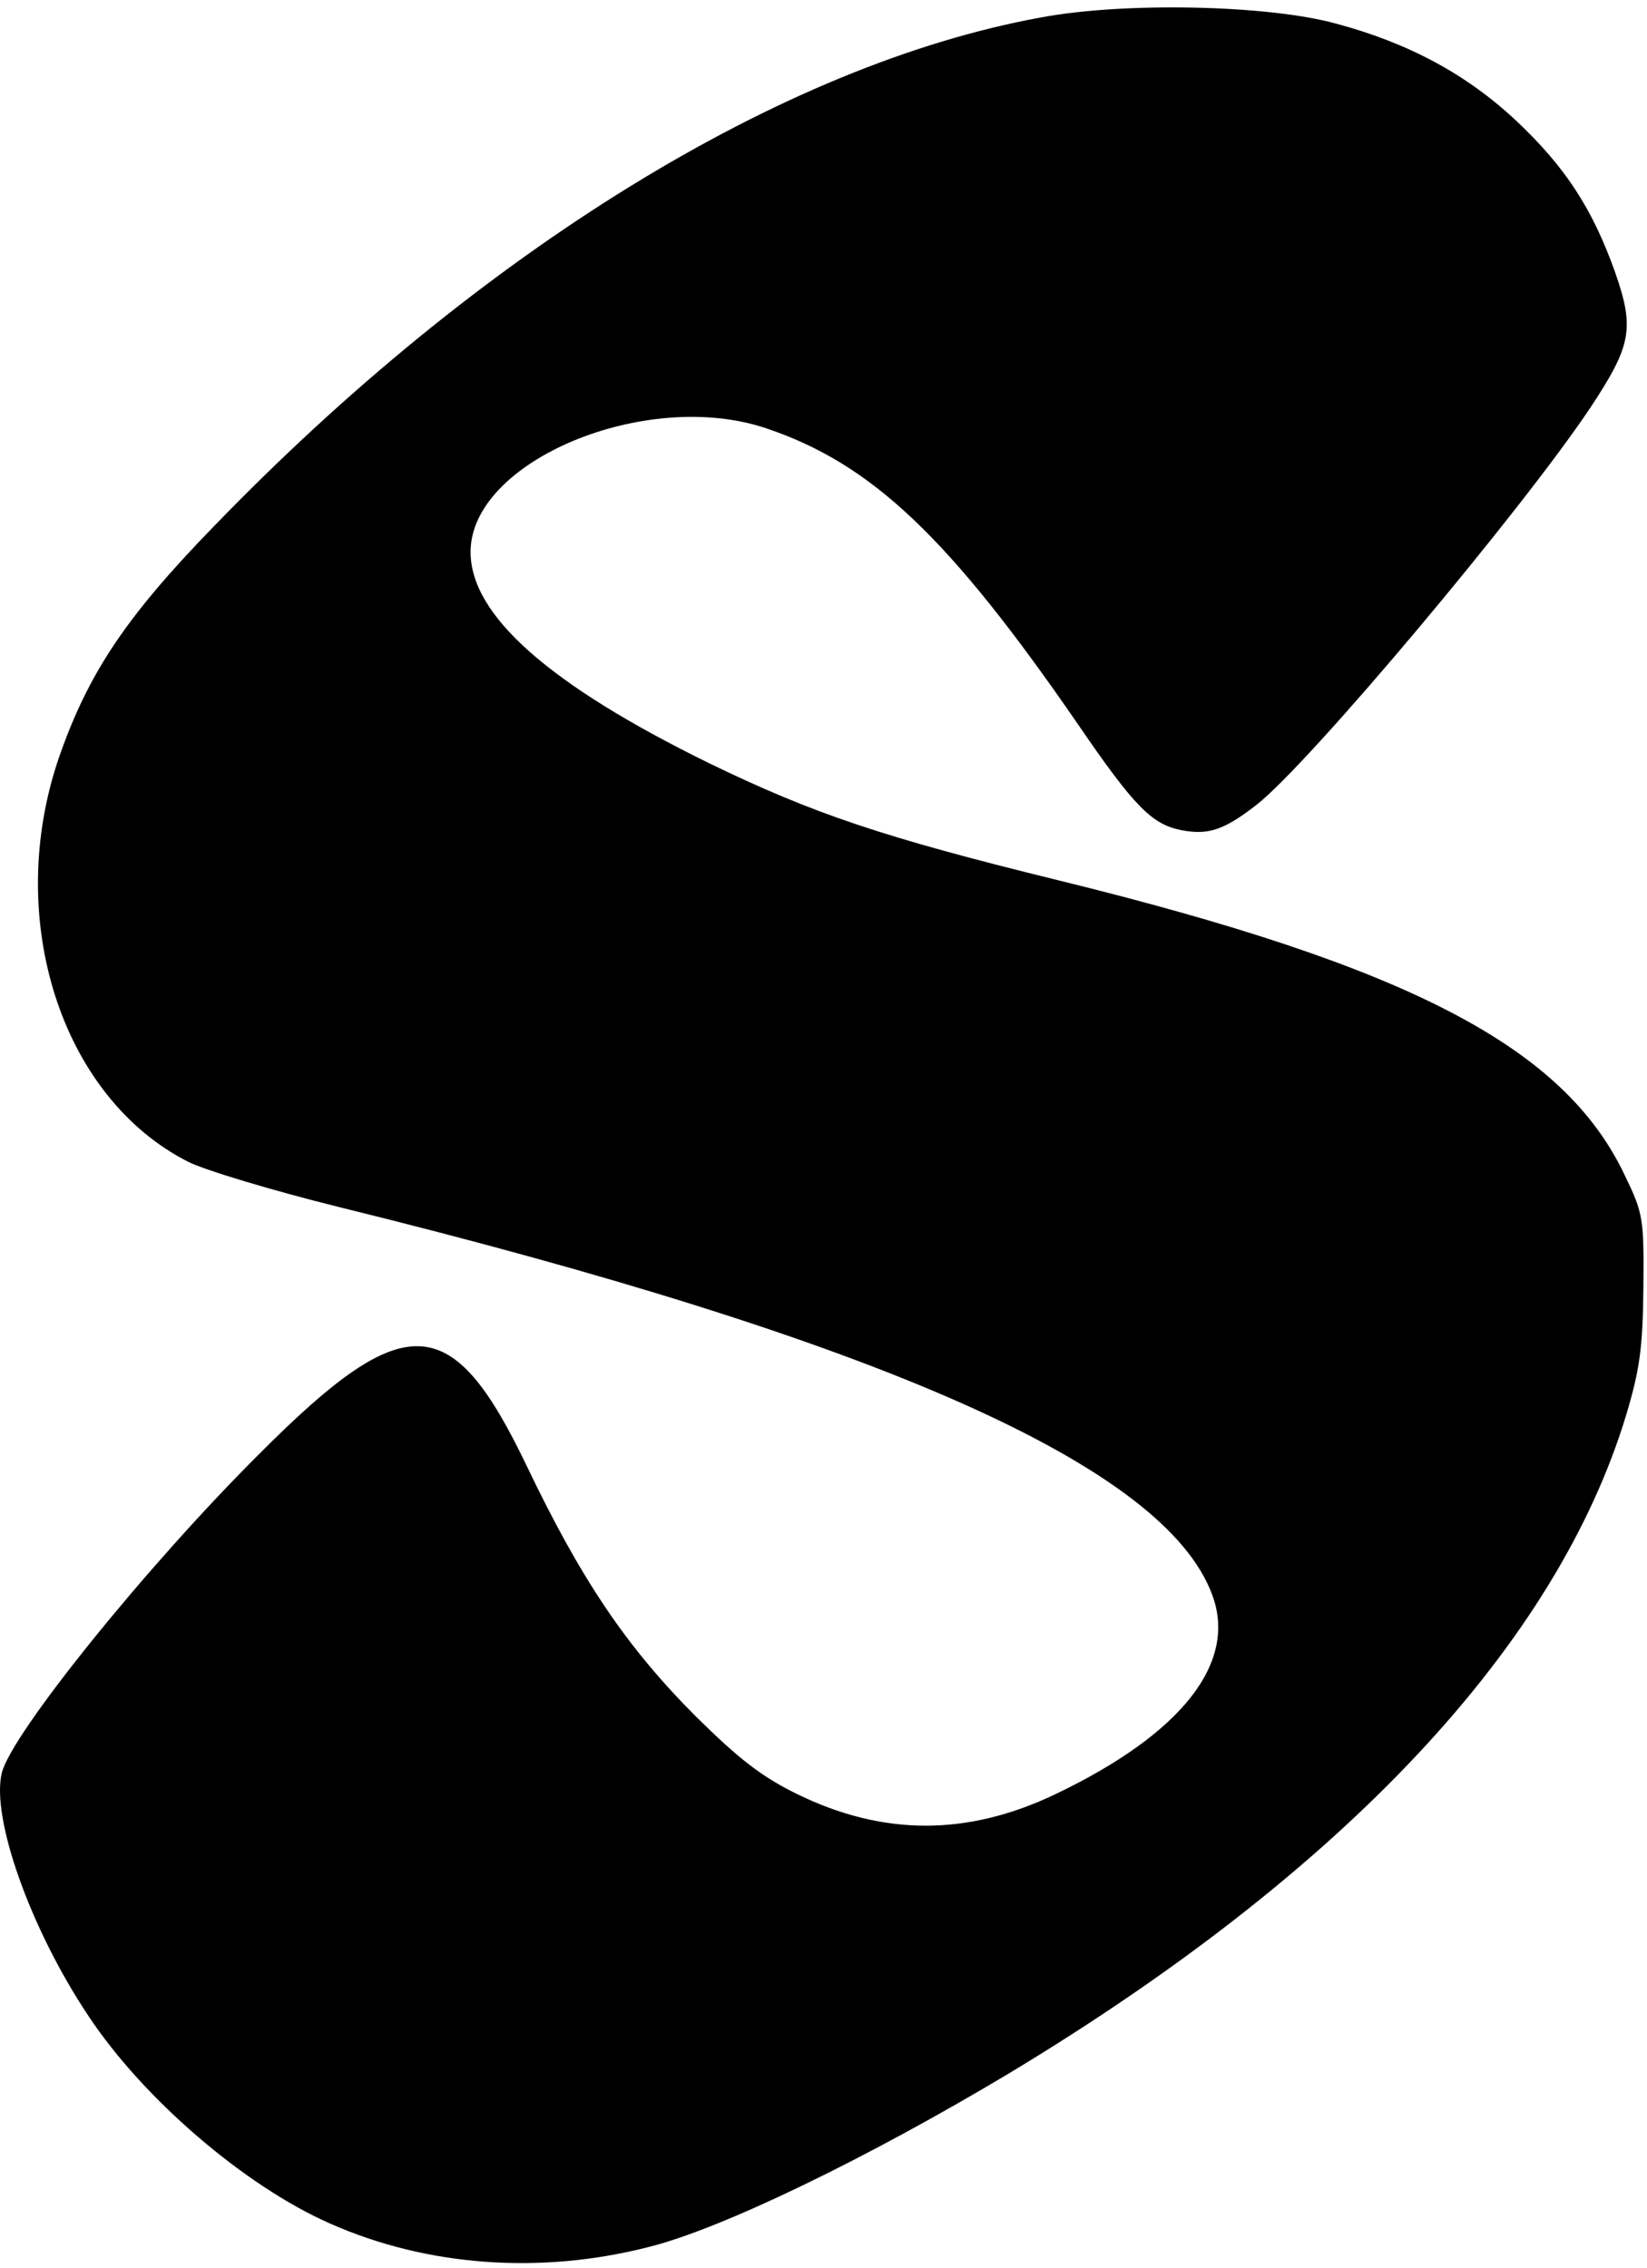 <?xml version="1.0" standalone="no"?>
<!DOCTYPE svg PUBLIC "-//W3C//DTD SVG 20010904//EN"
 "http://www.w3.org/TR/2001/REC-SVG-20010904/DTD/svg10.dtd">
<svg version="1.0" xmlns="http://www.w3.org/2000/svg"
 width="273pt" height="376pt" viewBox="0 0 273 376"
 preserveAspectRatio="xMidYMid meet">

<g transform="translate(0,376) scale(0.1,-0.1)"
fill="#000000" stroke="none">
<path d="M1725 3731 c-428 -78 -929 -387 -1370 -843 -147 -151 -209 -245 -257
-383 -92 -267 3 -564 214 -671 28 -14 141 -48 250 -75 897 -221 1368 -430
1447 -642 43 -113 -50 -231 -259 -331 -146 -70 -286 -70 -429 0 -59 29 -96 58
-167 128 -116 116 -191 228 -281 416 -124 259 -201 263 -443 20 -187 -186
-411 -464 -427 -529 -18 -74 47 -258 143 -402 91 -138 260 -283 401 -345 160
-71 348 -85 528 -39 121 30 362 147 596 287 558 336 910 712 1025 1094 22 74
27 110 28 209 1 115 0 123 -31 187 -101 213 -358 346 -940 489 -289 71 -405
110 -578 194 -265 130 -395 245 -395 350 0 151 291 272 490 205 175 -59 303
-180 517 -491 93 -136 122 -165 170 -175 46 -9 72 0 126 42 87 68 438 486 553
658 68 103 74 131 41 225 -37 104 -82 174 -164 251 -82 77 -179 129 -299 161
-113 31 -351 36 -489 10z"/>
</g>
</svg>
